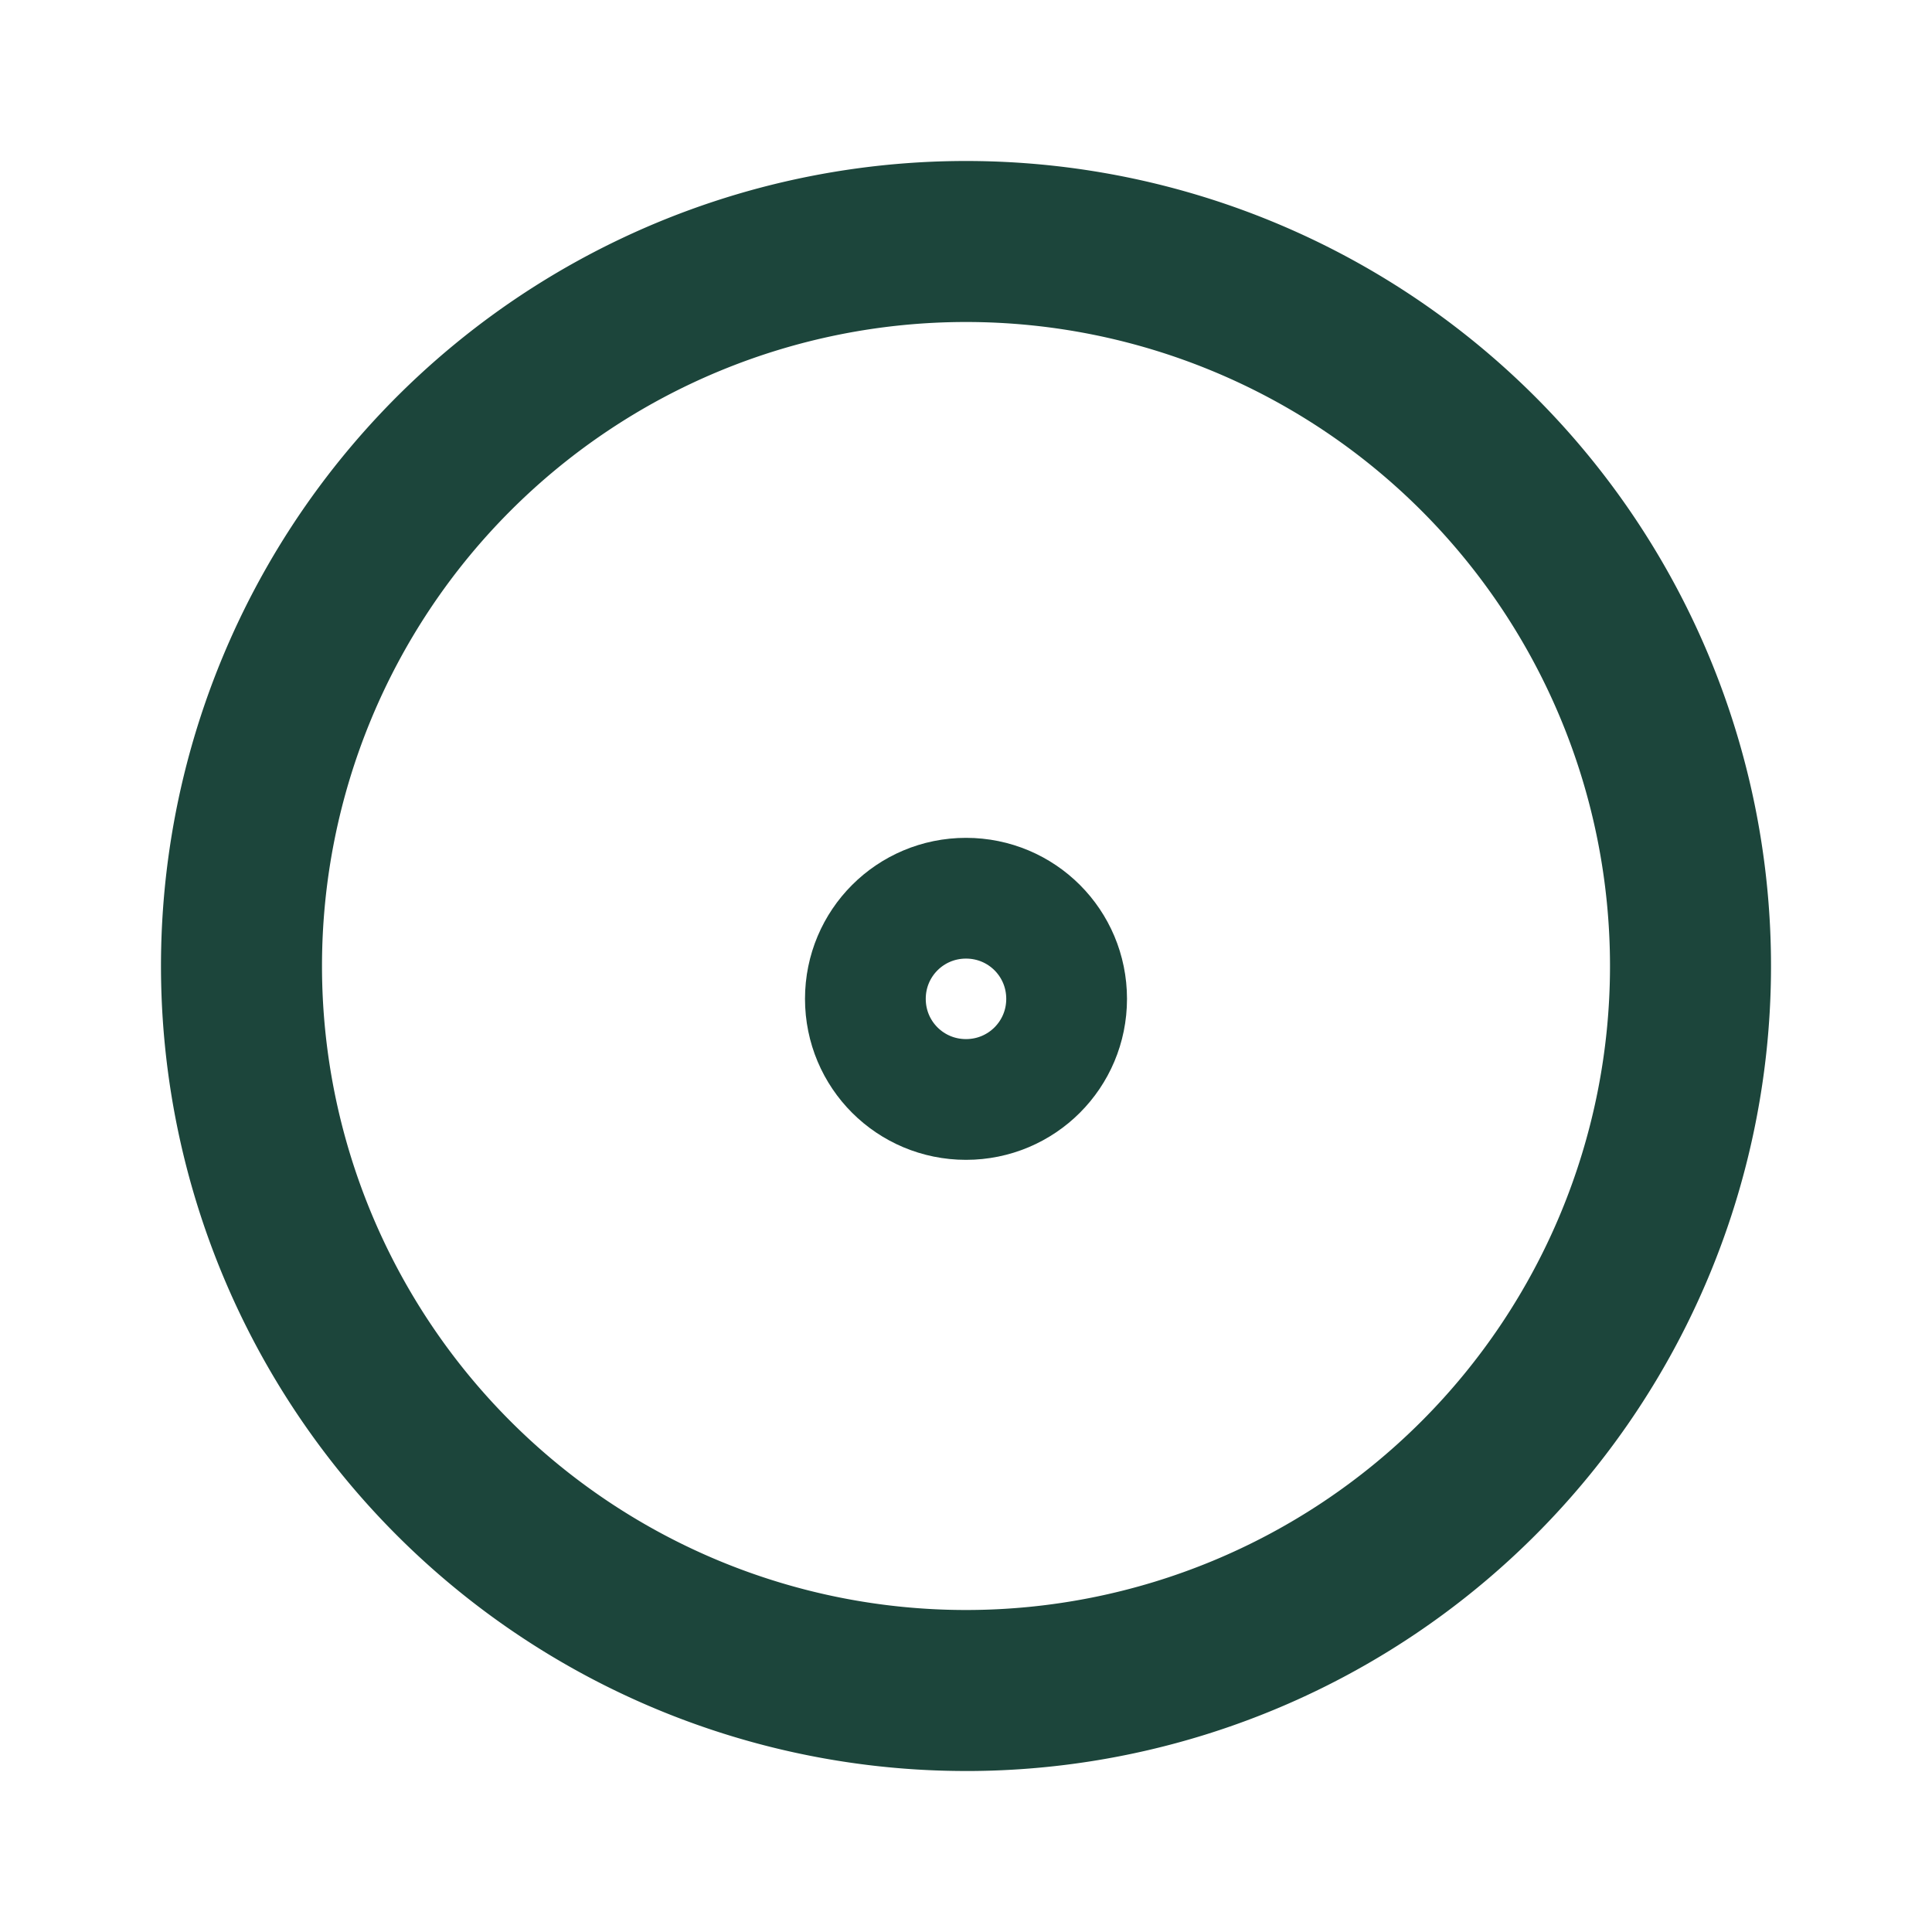 <svg xmlns="http://www.w3.org/2000/svg" width="6" height="6" viewBox="0 0 24 24">
  <!-- Outer ring -->
<!--  <path fill="#1C453B" stroke-width="0" d="M19.071 4.929A10 10 0 1 0 12 22h.081a10 10 0 0 0 6.99-17.071ZM12 18.667A6.667 6.667 0 1 1 12 5.333a6.667 6.667 0 0 1 0 13.334Z"/>-->
  <path
      fill="#1C453B"
      d="M19.071 4.929A10 10 0 1 0 12 22h.081a10 10 0 0 0 6.99-17.071ZM12 20A8 8 0 1 1 12 4a8 8 0 0 1 0 16Z"
  />
  <!-- Center dot (transparent fill) -->
  <g transform="translate(4,4)">
    <path
      d="M8 7.158C8.693 7.158 9.25 7.716 9.25 8.408C9.25 9.1 8.692 9.658 8 9.658C7.308 9.658 6.75 9.101 6.75 8.408C6.75 7.716 7.308 7.158 8 7.158Z"
      stroke="#1C453B"
      stroke-width="1.5"
      fill="none"
    />
  </g>
</svg>


